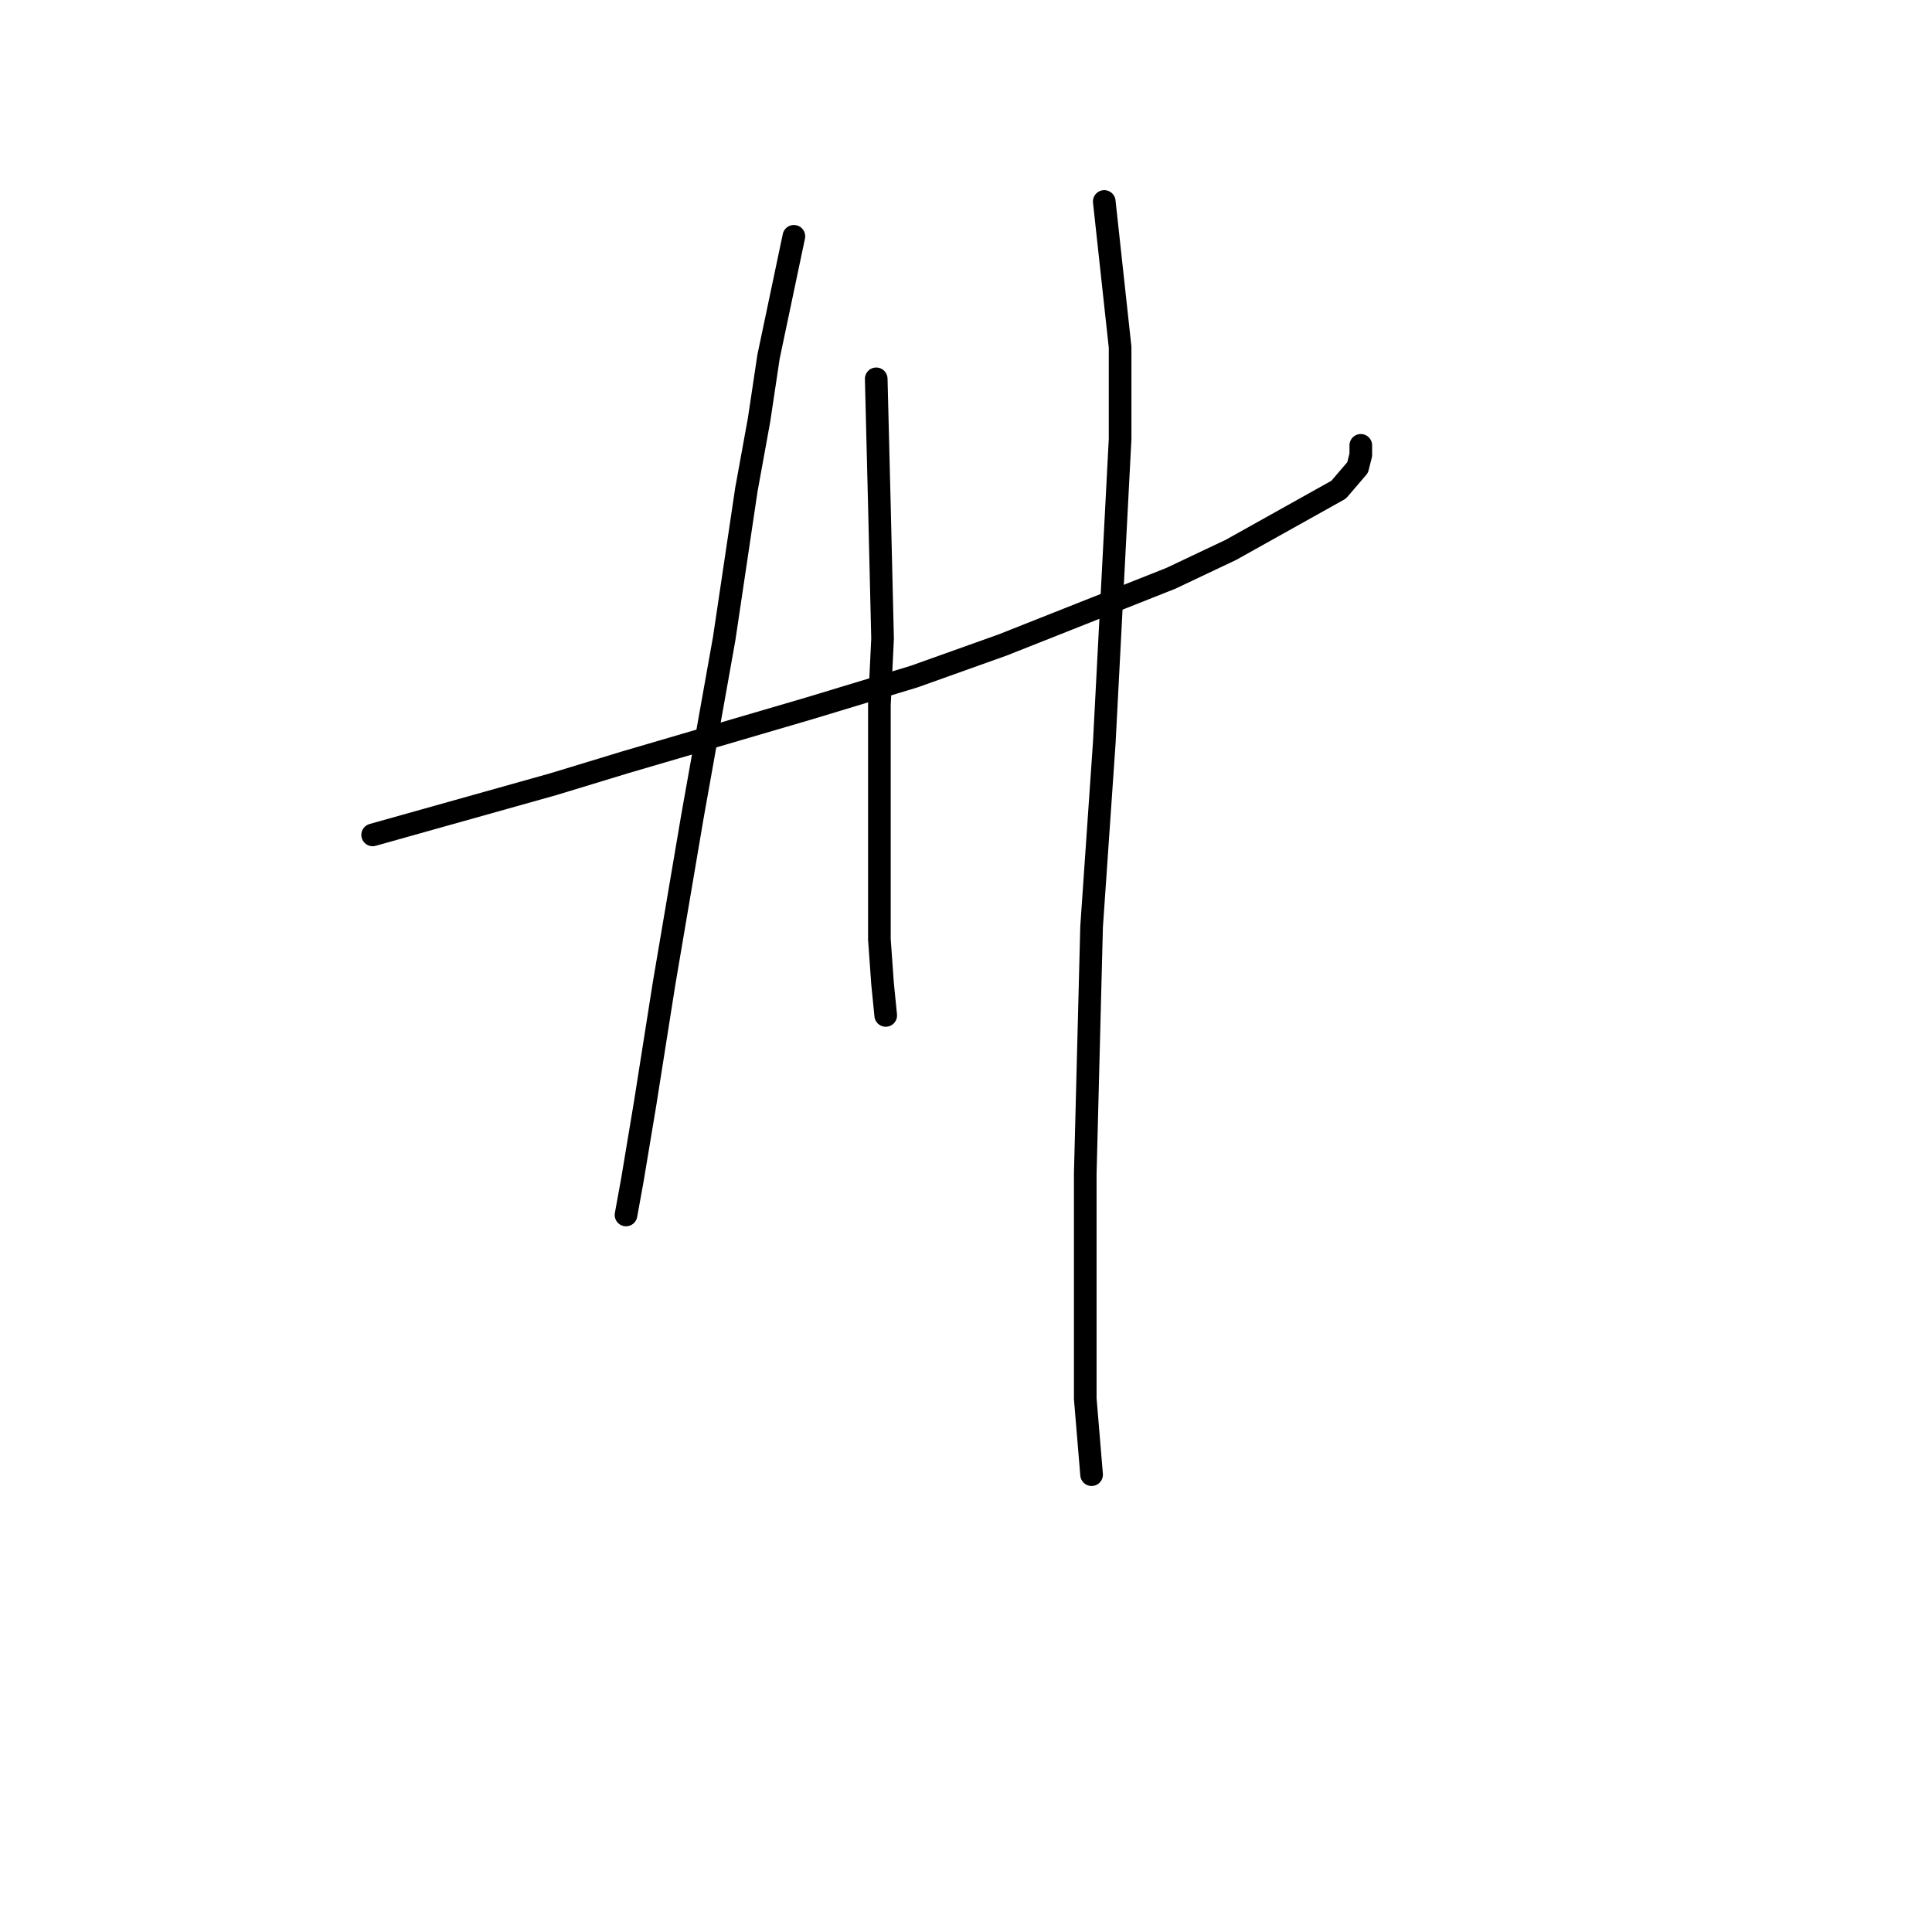 <?xml version="1.0" standalone="no"?>
    <svg width="256" height="256" xmlns="http://www.w3.org/2000/svg" version="1.1">
    <polyline stroke="black" stroke-width="3" stroke-linecap="round" fill="transparent" stroke-linejoin="round" points="49.377 110.629 73.298 103.915 82.951 100.977 107.291 93.843 121.14 89.646 132.891 85.449 155.133 76.636 163.107 72.859 177.376 64.886 179.894 61.948 180.313 60.269 180.313 59.01 180.313 59.01 " />
        <polyline stroke="black" stroke-width="3" stroke-linecap="round" fill="transparent" stroke-linejoin="round" points="105.193 31.312 101.836 47.26 100.577 55.653 98.898 64.886 95.96 84.61 91.764 108.111 87.987 130.354 85.469 146.301 83.79 156.373 82.951 160.989 82.951 160.989 " />
        <polyline stroke="black" stroke-width="3" stroke-linecap="round" fill="transparent" stroke-linejoin="round" points="116.104 50.197 116.524 66.984 116.944 84.61 116.524 93.423 116.524 111.049 116.524 124.478 116.944 130.354 117.363 134.55 117.363 134.55 " />
        <polyline stroke="black" stroke-width="3" stroke-linecap="round" fill="transparent" stroke-linejoin="round" points="146.32 26.696 148.419 46.001 148.419 58.171 146.32 98.459 144.642 122.8 143.802 155.534 143.802 174.838 143.802 185.33 144.642 195.402 144.642 195.402 " />
        </svg>